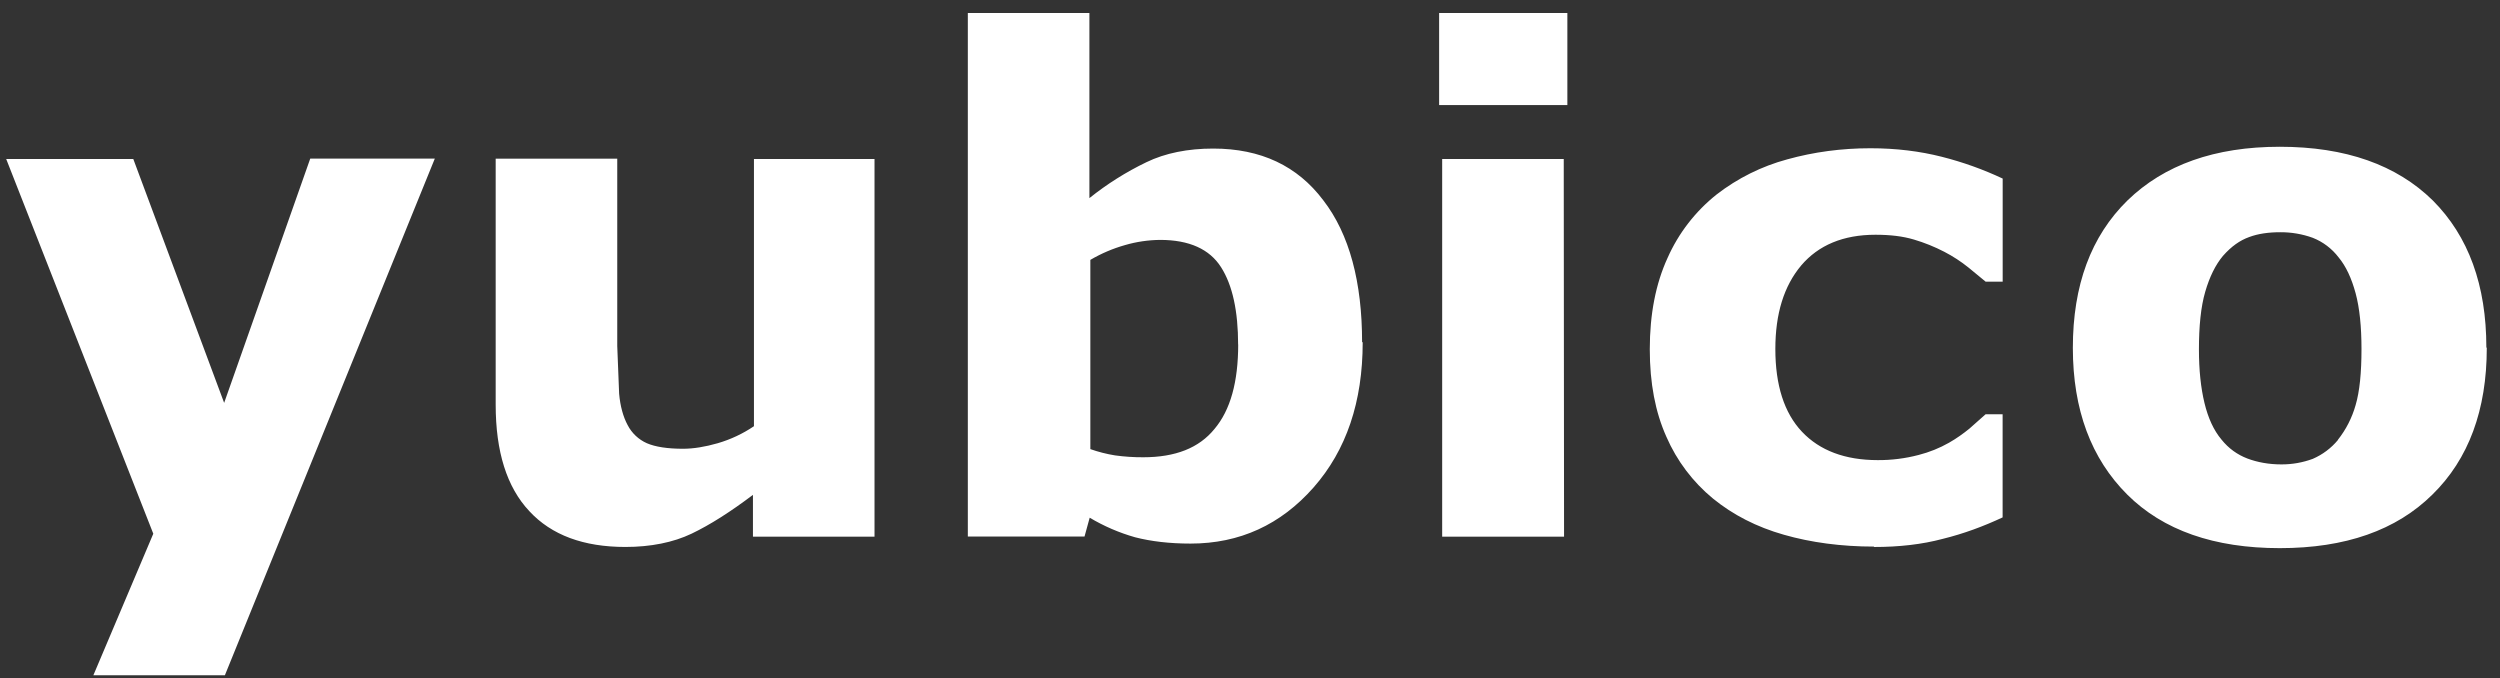 <svg width="129" height="35" viewBox="0 0 129 35" fill="none" xmlns="http://www.w3.org/2000/svg">
<rect x="0" y="0" width="129" height="35" fill="#333333" stroke="none"/>
<g clip-path="url(#clip0_19_66)">
<path d="M11.566 20.788L16.008 8.185H22.436L11.604 34.843H4.818L7.91 27.54L0.32 8.205H6.878L11.566 20.788ZM45.125 27.691H38.852V25.535C37.688 26.414 36.639 27.081 35.687 27.537C34.735 27.992 33.571 28.223 32.27 28.223C30.115 28.223 28.455 27.613 27.311 26.373C26.148 25.133 25.577 23.302 25.577 20.881V8.188H31.85V17.854L31.947 20.315C32.004 20.962 32.159 21.516 32.387 21.936C32.601 22.351 32.951 22.68 33.378 22.87C33.817 23.06 34.445 23.156 35.246 23.156C35.78 23.156 36.385 23.058 37.036 22.87C37.7 22.676 38.331 22.38 38.904 21.992V8.205H45.125V27.691ZM70.315 17.659C70.315 20.73 69.475 23.228 67.78 25.153C66.084 27.078 63.965 28.049 61.433 28.049C60.346 28.049 59.393 27.935 58.573 27.724C57.75 27.491 56.962 27.151 56.228 26.713L55.961 27.686H49.94V0.671H56.213V10.223C57.119 9.497 58.104 8.876 59.15 8.372C60.127 7.896 61.305 7.666 62.6 7.666C65.061 7.666 66.948 8.561 68.282 10.335C69.636 12.089 70.284 14.566 70.284 17.657L70.315 17.659ZM63.887 17.793C63.887 16.058 63.601 14.722 63.008 13.79C62.416 12.857 61.368 12.379 59.863 12.379C59.25 12.385 58.641 12.474 58.052 12.646C57.425 12.823 56.824 13.08 56.262 13.41V23.174C56.677 23.32 57.105 23.429 57.539 23.499C58.02 23.565 58.504 23.597 58.989 23.595C60.649 23.595 61.869 23.119 62.67 22.131C63.49 21.158 63.891 19.709 63.891 17.765L63.887 17.793ZM80.876 5.422H74.259V0.671H80.876V5.422ZM80.705 27.693H74.416V8.205H80.689L80.705 27.693ZM96.704 28.204C95.007 28.204 93.443 27.992 92.05 27.593C90.639 27.193 89.419 26.564 88.389 25.725C87.348 24.868 86.525 23.777 85.987 22.541C85.414 21.264 85.129 19.775 85.129 18.022C85.129 16.211 85.434 14.647 86.044 13.313C86.612 12.031 87.482 10.906 88.579 10.034C89.662 9.196 90.899 8.58 92.221 8.223C93.594 7.842 95.025 7.65 96.512 7.65C97.846 7.65 99.067 7.803 100.193 8.089C101.275 8.363 102.328 8.739 103.338 9.214V14.535H102.46L101.581 13.811C101.19 13.496 100.769 13.222 100.323 12.991C99.823 12.732 99.299 12.521 98.759 12.361C98.186 12.19 97.539 12.113 96.774 12.113C95.114 12.113 93.837 12.647 92.942 13.697C92.047 14.764 91.608 16.195 91.608 18.006C91.608 19.874 92.063 21.304 92.981 22.277C93.899 23.25 95.21 23.742 96.89 23.742C97.603 23.746 98.315 23.657 99.005 23.475C99.552 23.335 100.078 23.124 100.569 22.845C100.969 22.617 101.312 22.368 101.617 22.121L102.456 21.377H103.335V26.698C102.359 27.154 101.334 27.538 100.247 27.805C99.179 28.091 97.996 28.225 96.699 28.225L96.704 28.204ZM128.318 17.947C128.318 21.153 127.384 23.686 125.515 25.517C123.647 27.367 121.015 28.284 117.639 28.284C114.262 28.284 111.618 27.369 109.763 25.517C107.908 23.665 106.959 21.151 106.959 17.947C106.959 14.725 107.893 12.187 109.781 10.34C111.668 8.509 114.28 7.573 117.637 7.573C121.032 7.573 123.663 8.507 125.529 10.34C127.38 12.19 128.296 14.725 128.296 17.929L128.318 17.947ZM120.635 22.695C121.055 22.165 121.365 21.557 121.549 20.905C121.757 20.203 121.853 19.229 121.853 18.009C121.853 16.865 121.756 15.893 121.549 15.129C121.342 14.364 121.053 13.737 120.67 13.278C120.326 12.827 119.865 12.478 119.336 12.27C118.799 12.076 118.231 11.979 117.66 11.983C117.05 11.983 116.516 12.06 116.059 12.231C115.582 12.402 115.144 12.707 114.705 13.204C114.324 13.659 114.018 14.271 113.79 15.054C113.562 15.837 113.465 16.844 113.465 18.029C113.465 19.096 113.562 20.014 113.751 20.795C113.94 21.576 114.228 22.206 114.63 22.683C114.993 23.138 115.45 23.463 115.964 23.659C116.479 23.854 117.071 23.963 117.718 23.963C118.272 23.966 118.821 23.869 119.339 23.677C119.844 23.458 120.29 23.124 120.641 22.7L120.635 22.695Z" fill="white"/>
</g>
<defs>
<clipPath id="clip0_19_66">
<rect width="128" height="34.172" fill="white" transform="translate(0.32 0.671)"/>
</clipPath>
</defs>
</svg>
